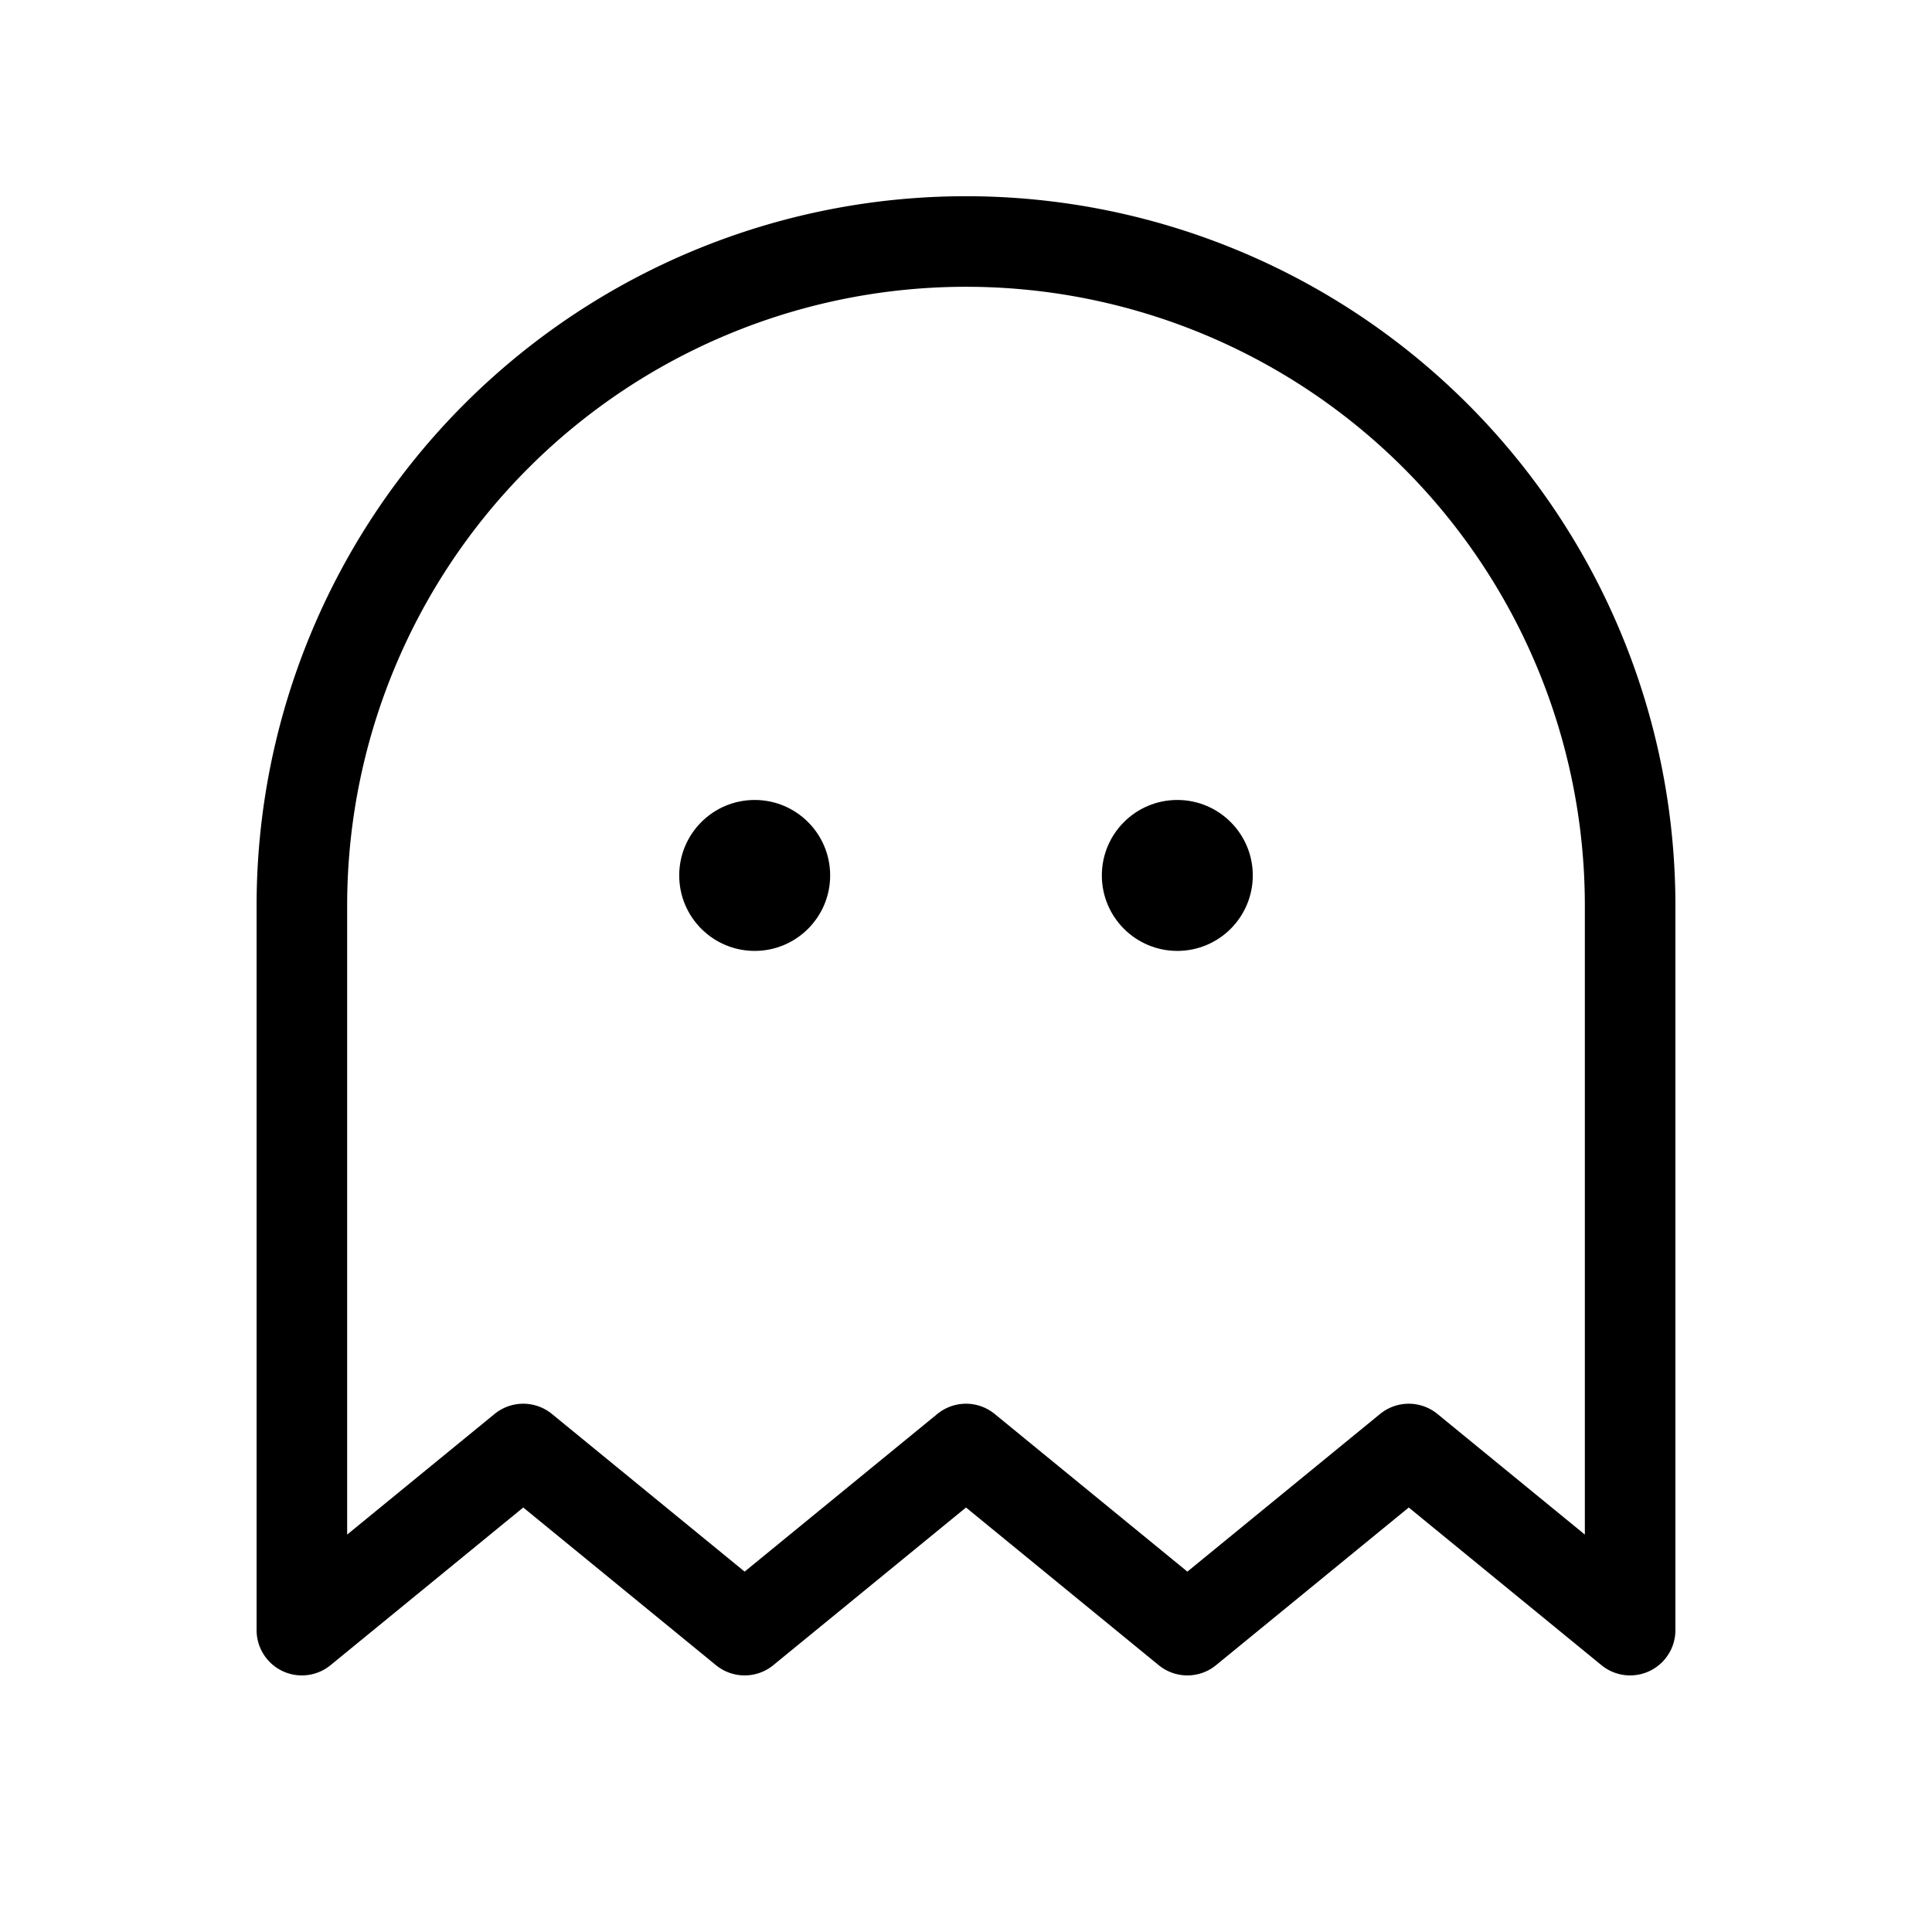 <svg xmlns="http://www.w3.org/2000/svg" viewBox="0 0 256 256" width="20" height="20"><path fill="none" d="M0 0h256v256H0z"/><circle cx="100" cy="116" r="10"/><circle cx="156" cy="116" r="10"/><path d="M216 216l-29.333-24-29.334 24L128 192l-29.333 24-29.334-24L40 216v-96a88 88 0 01176 0z" fill="none" stroke="#000" stroke-linecap="round" stroke-linejoin="round" stroke-width="12"/></svg>